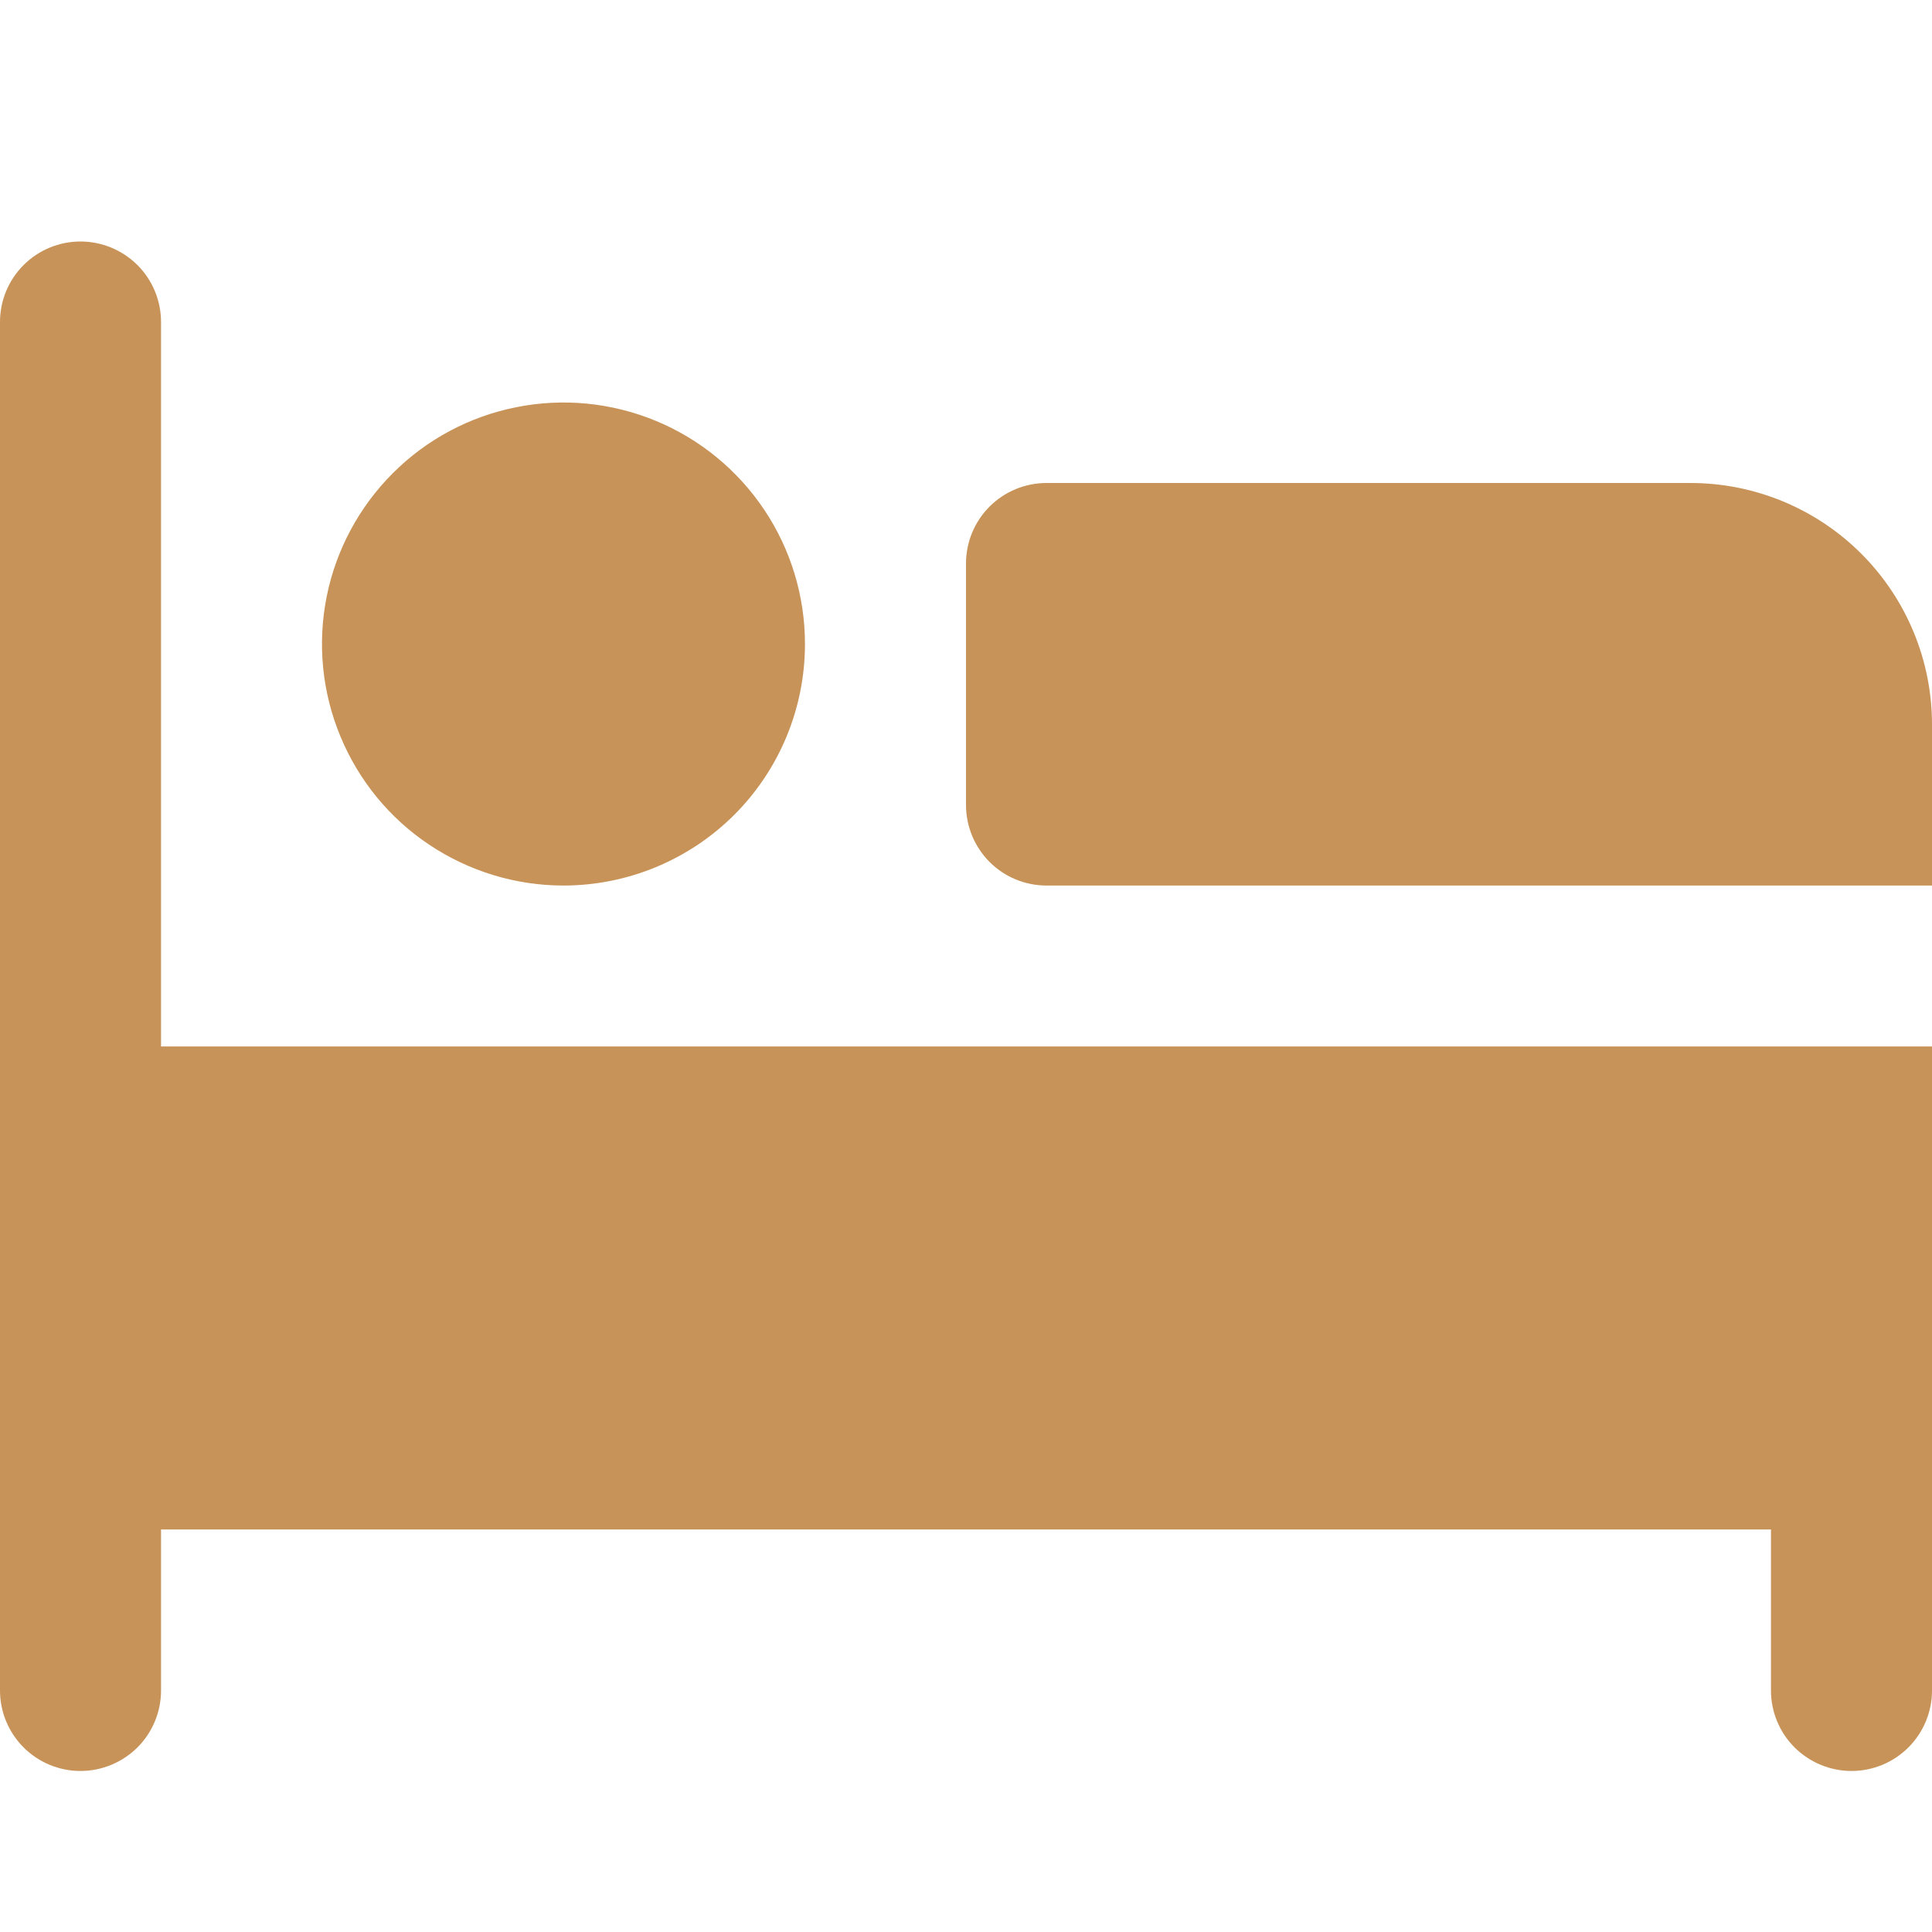 <svg width="20" height="20" viewBox="0 0 20 20" fill="none" xmlns="http://www.w3.org/2000/svg">
<g clip-path="url(#clip0_1_81)">
<path d="M20 10.833H1.667V3.333C1.667 3.112 1.579 2.9 1.423 2.744C1.266 2.588 1.054 2.5 0.833 2.5C0.612 2.5 0.4 2.588 0.244 2.744C0.088 2.9 0 3.112 0 3.333L0 17.5C0 17.721 0.088 17.933 0.244 18.089C0.4 18.245 0.612 18.333 0.833 18.333C1.054 18.333 1.266 18.245 1.423 18.089C1.579 17.933 1.667 17.721 1.667 17.5V15.833H18.333V17.5C18.333 17.721 18.421 17.933 18.577 18.089C18.734 18.245 18.946 18.333 19.167 18.333C19.388 18.333 19.6 18.245 19.756 18.089C19.912 17.933 20 17.721 20 17.5V10.833Z" fill="#C79358"/>
<path d="M5.833 9.167C5.339 9.167 4.856 9.02 4.444 8.745C4.033 8.471 3.713 8.08 3.524 7.623C3.334 7.167 3.285 6.664 3.381 6.179C3.478 5.694 3.716 5.249 4.066 4.899C4.415 4.549 4.861 4.311 5.346 4.215C5.831 4.118 6.333 4.168 6.79 4.357C7.247 4.546 7.637 4.867 7.912 5.278C8.187 5.689 8.333 6.172 8.333 6.667C8.333 7.33 8.07 7.966 7.601 8.435C7.132 8.903 6.496 9.167 5.833 9.167Z" fill="#C79358"/>
<path d="M20 9.167H10.833C10.612 9.167 10.4 9.079 10.244 8.923C10.088 8.766 10 8.554 10 8.333V5.833C10 5.612 10.088 5.4 10.244 5.244C10.4 5.088 10.612 5 10.833 5H17.5C18.163 5 18.799 5.263 19.268 5.732C19.737 6.201 20 6.837 20 7.5V9.167Z" fill="#C79358"/>
</g>
<defs>
<clipPath id="clip0_1_81">
<rect width="20" height="20" fill="white"/>
</clipPath>
</defs>
</svg>
